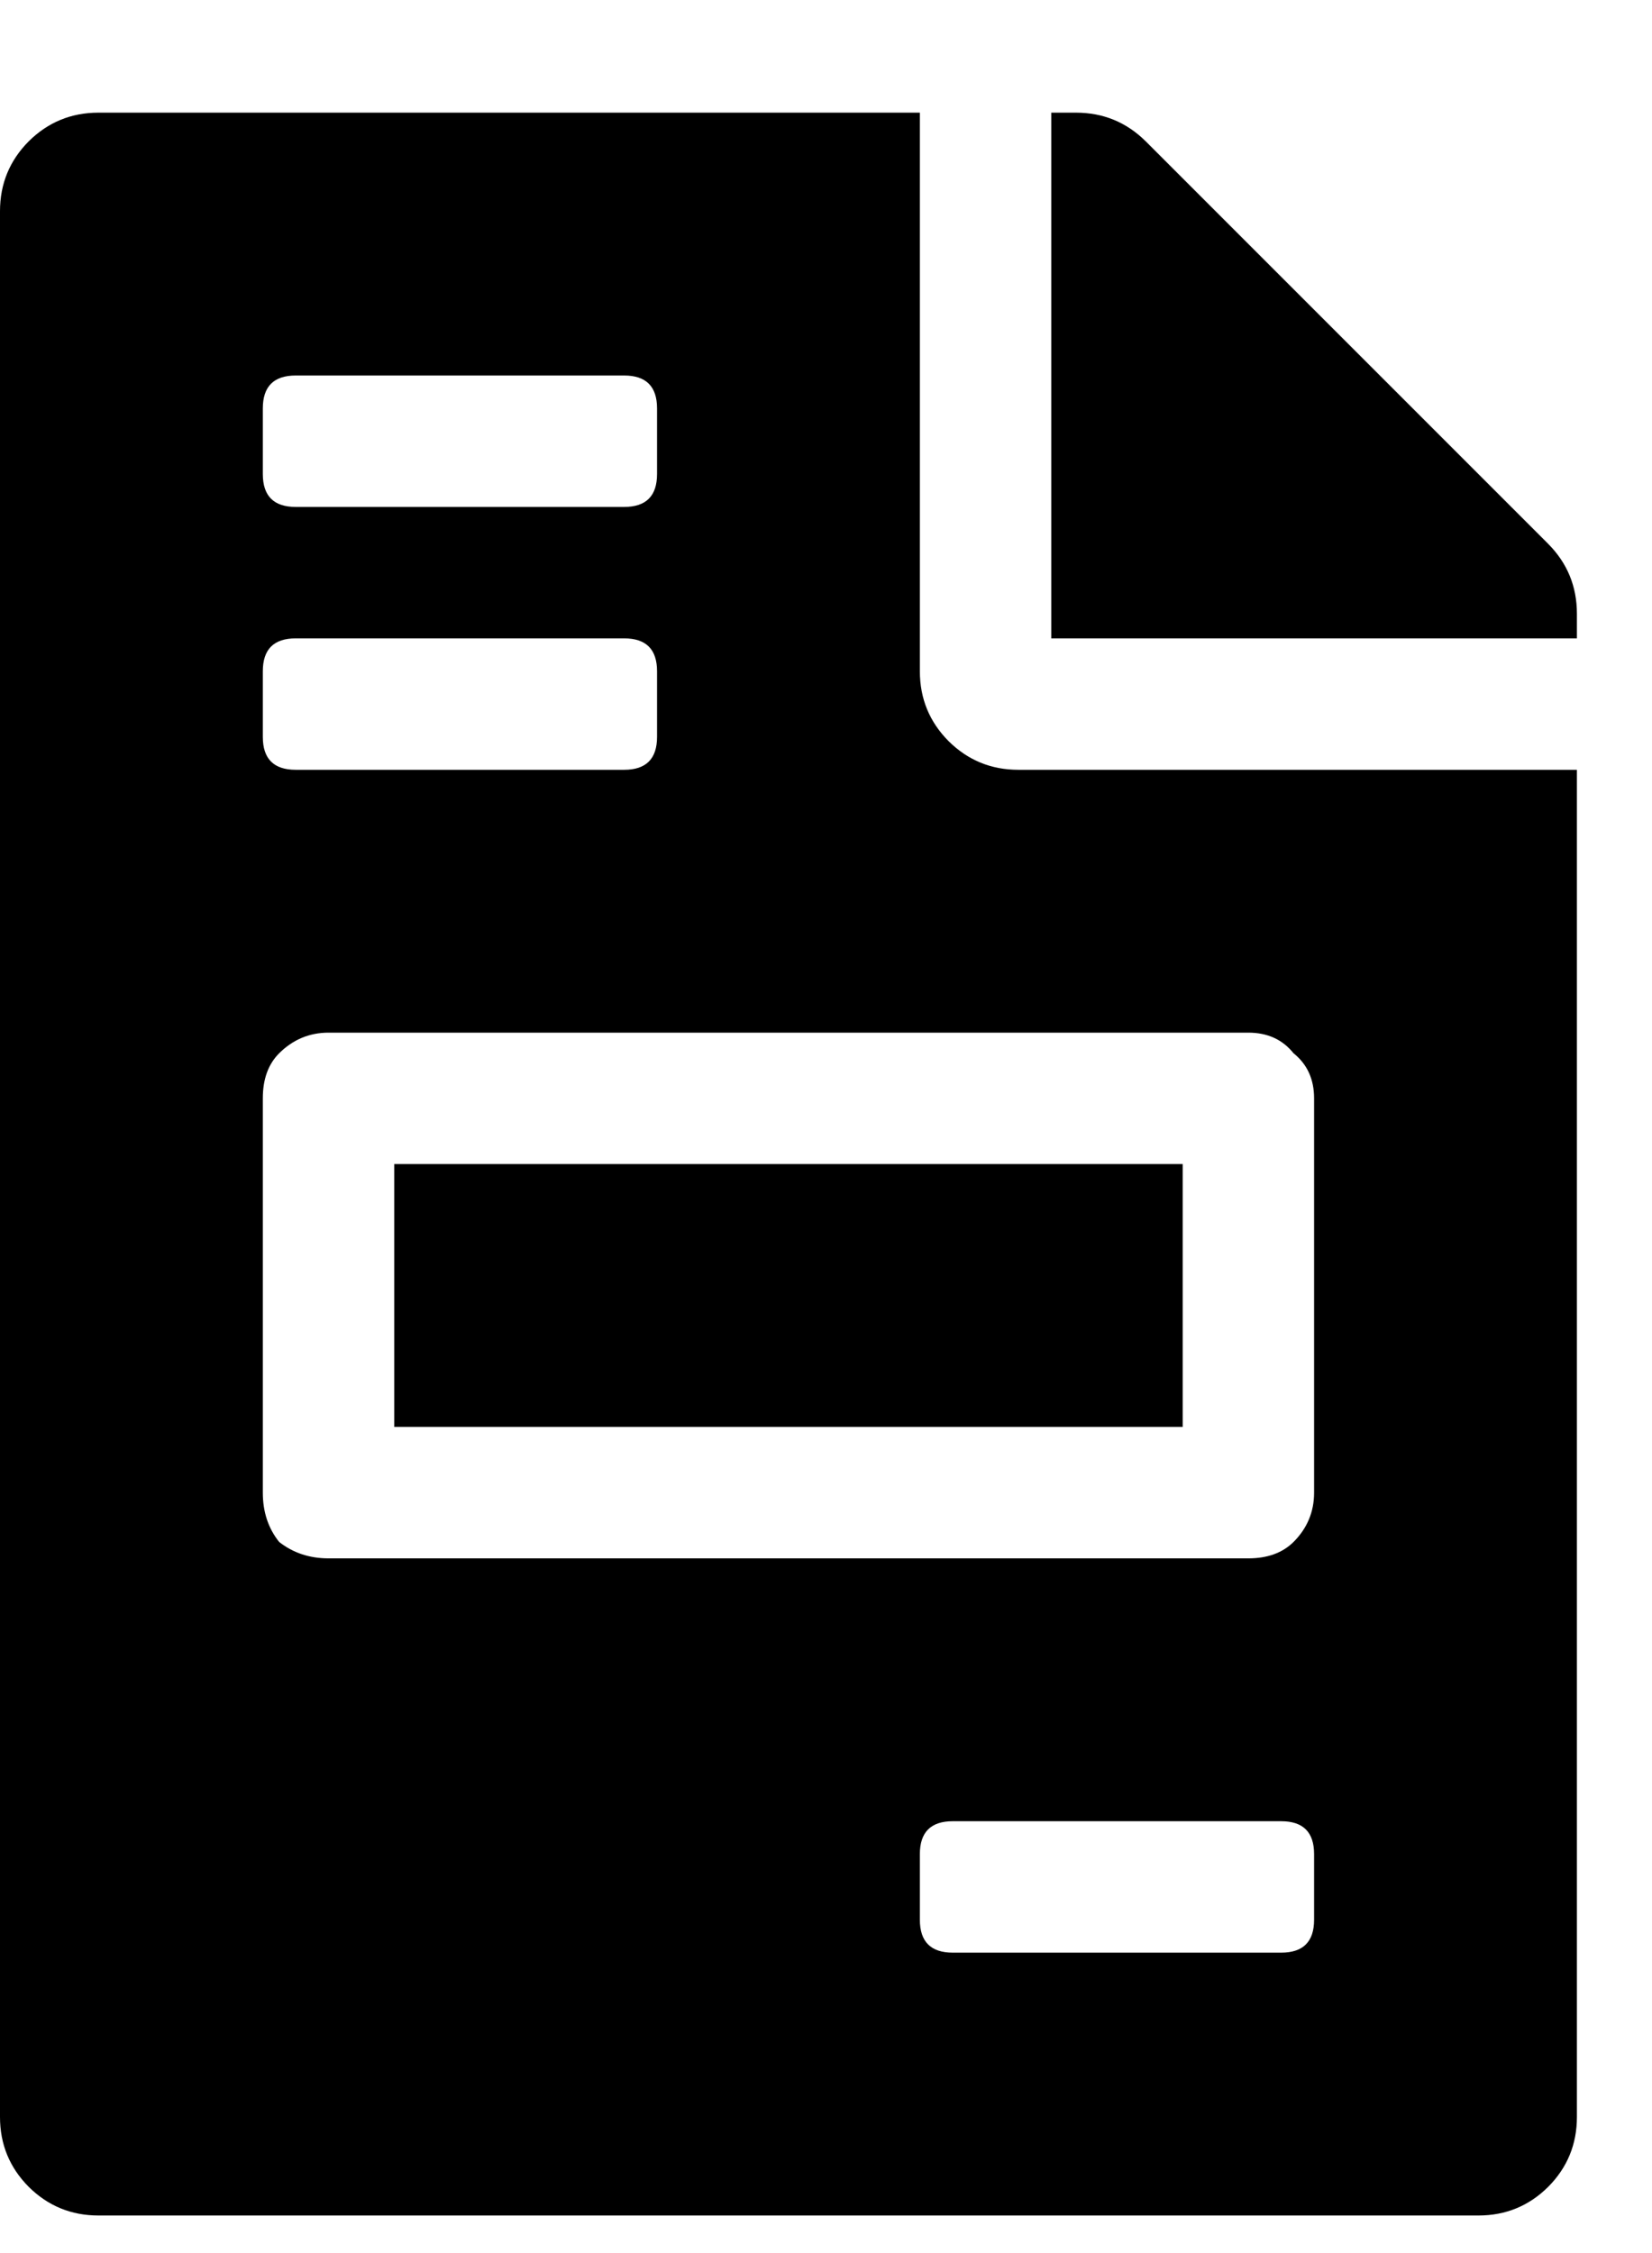 <svg width="11" height="15" viewBox="0 0 11 15" fill="none" xmlns="http://www.w3.org/2000/svg">
<path d="M7.875 7.75V9.5H2.625V7.75H7.875ZM10.309 3.621C10.436 3.749 10.5 3.904 10.5 4.086V4.25H7V0.75H7.164C7.346 0.75 7.501 0.814 7.629 0.941L10.309 3.621ZM6.125 4.469C6.125 4.651 6.189 4.806 6.316 4.934C6.444 5.061 6.599 5.125 6.781 5.125H10.5V14.094C10.5 14.276 10.436 14.431 10.309 14.559C10.181 14.686 10.026 14.75 9.844 14.75H0.656C0.474 14.75 0.319 14.686 0.191 14.559C0.064 14.431 0 14.276 0 14.094V1.406C0 1.224 0.064 1.069 0.191 0.941C0.319 0.814 0.474 0.75 0.656 0.75H6.125V4.469ZM1.75 2.719V3.156C1.75 3.302 1.823 3.375 1.969 3.375H4.156C4.302 3.375 4.375 3.302 4.375 3.156V2.719C4.375 2.573 4.302 2.5 4.156 2.5H1.969C1.823 2.5 1.75 2.573 1.75 2.719ZM1.75 4.469V4.906C1.75 5.052 1.823 5.125 1.969 5.125H4.156C4.302 5.125 4.375 5.052 4.375 4.906V4.469C4.375 4.323 4.302 4.25 4.156 4.25H1.969C1.823 4.25 1.75 4.323 1.75 4.469ZM8.75 12.781V12.344C8.75 12.198 8.677 12.125 8.531 12.125H6.344C6.198 12.125 6.125 12.198 6.125 12.344V12.781C6.125 12.927 6.198 13 6.344 13H8.531C8.677 13 8.75 12.927 8.75 12.781ZM8.75 7.312C8.75 7.185 8.704 7.085 8.613 7.012C8.54 6.921 8.44 6.875 8.312 6.875H2.188C2.06 6.875 1.951 6.921 1.859 7.012C1.786 7.085 1.75 7.185 1.75 7.312V9.938C1.75 10.065 1.786 10.175 1.859 10.266C1.951 10.338 2.06 10.375 2.188 10.375H8.312C8.44 10.375 8.54 10.338 8.613 10.266C8.704 10.175 8.75 10.065 8.75 9.938V7.312Z" fill="black"/>
</svg>

